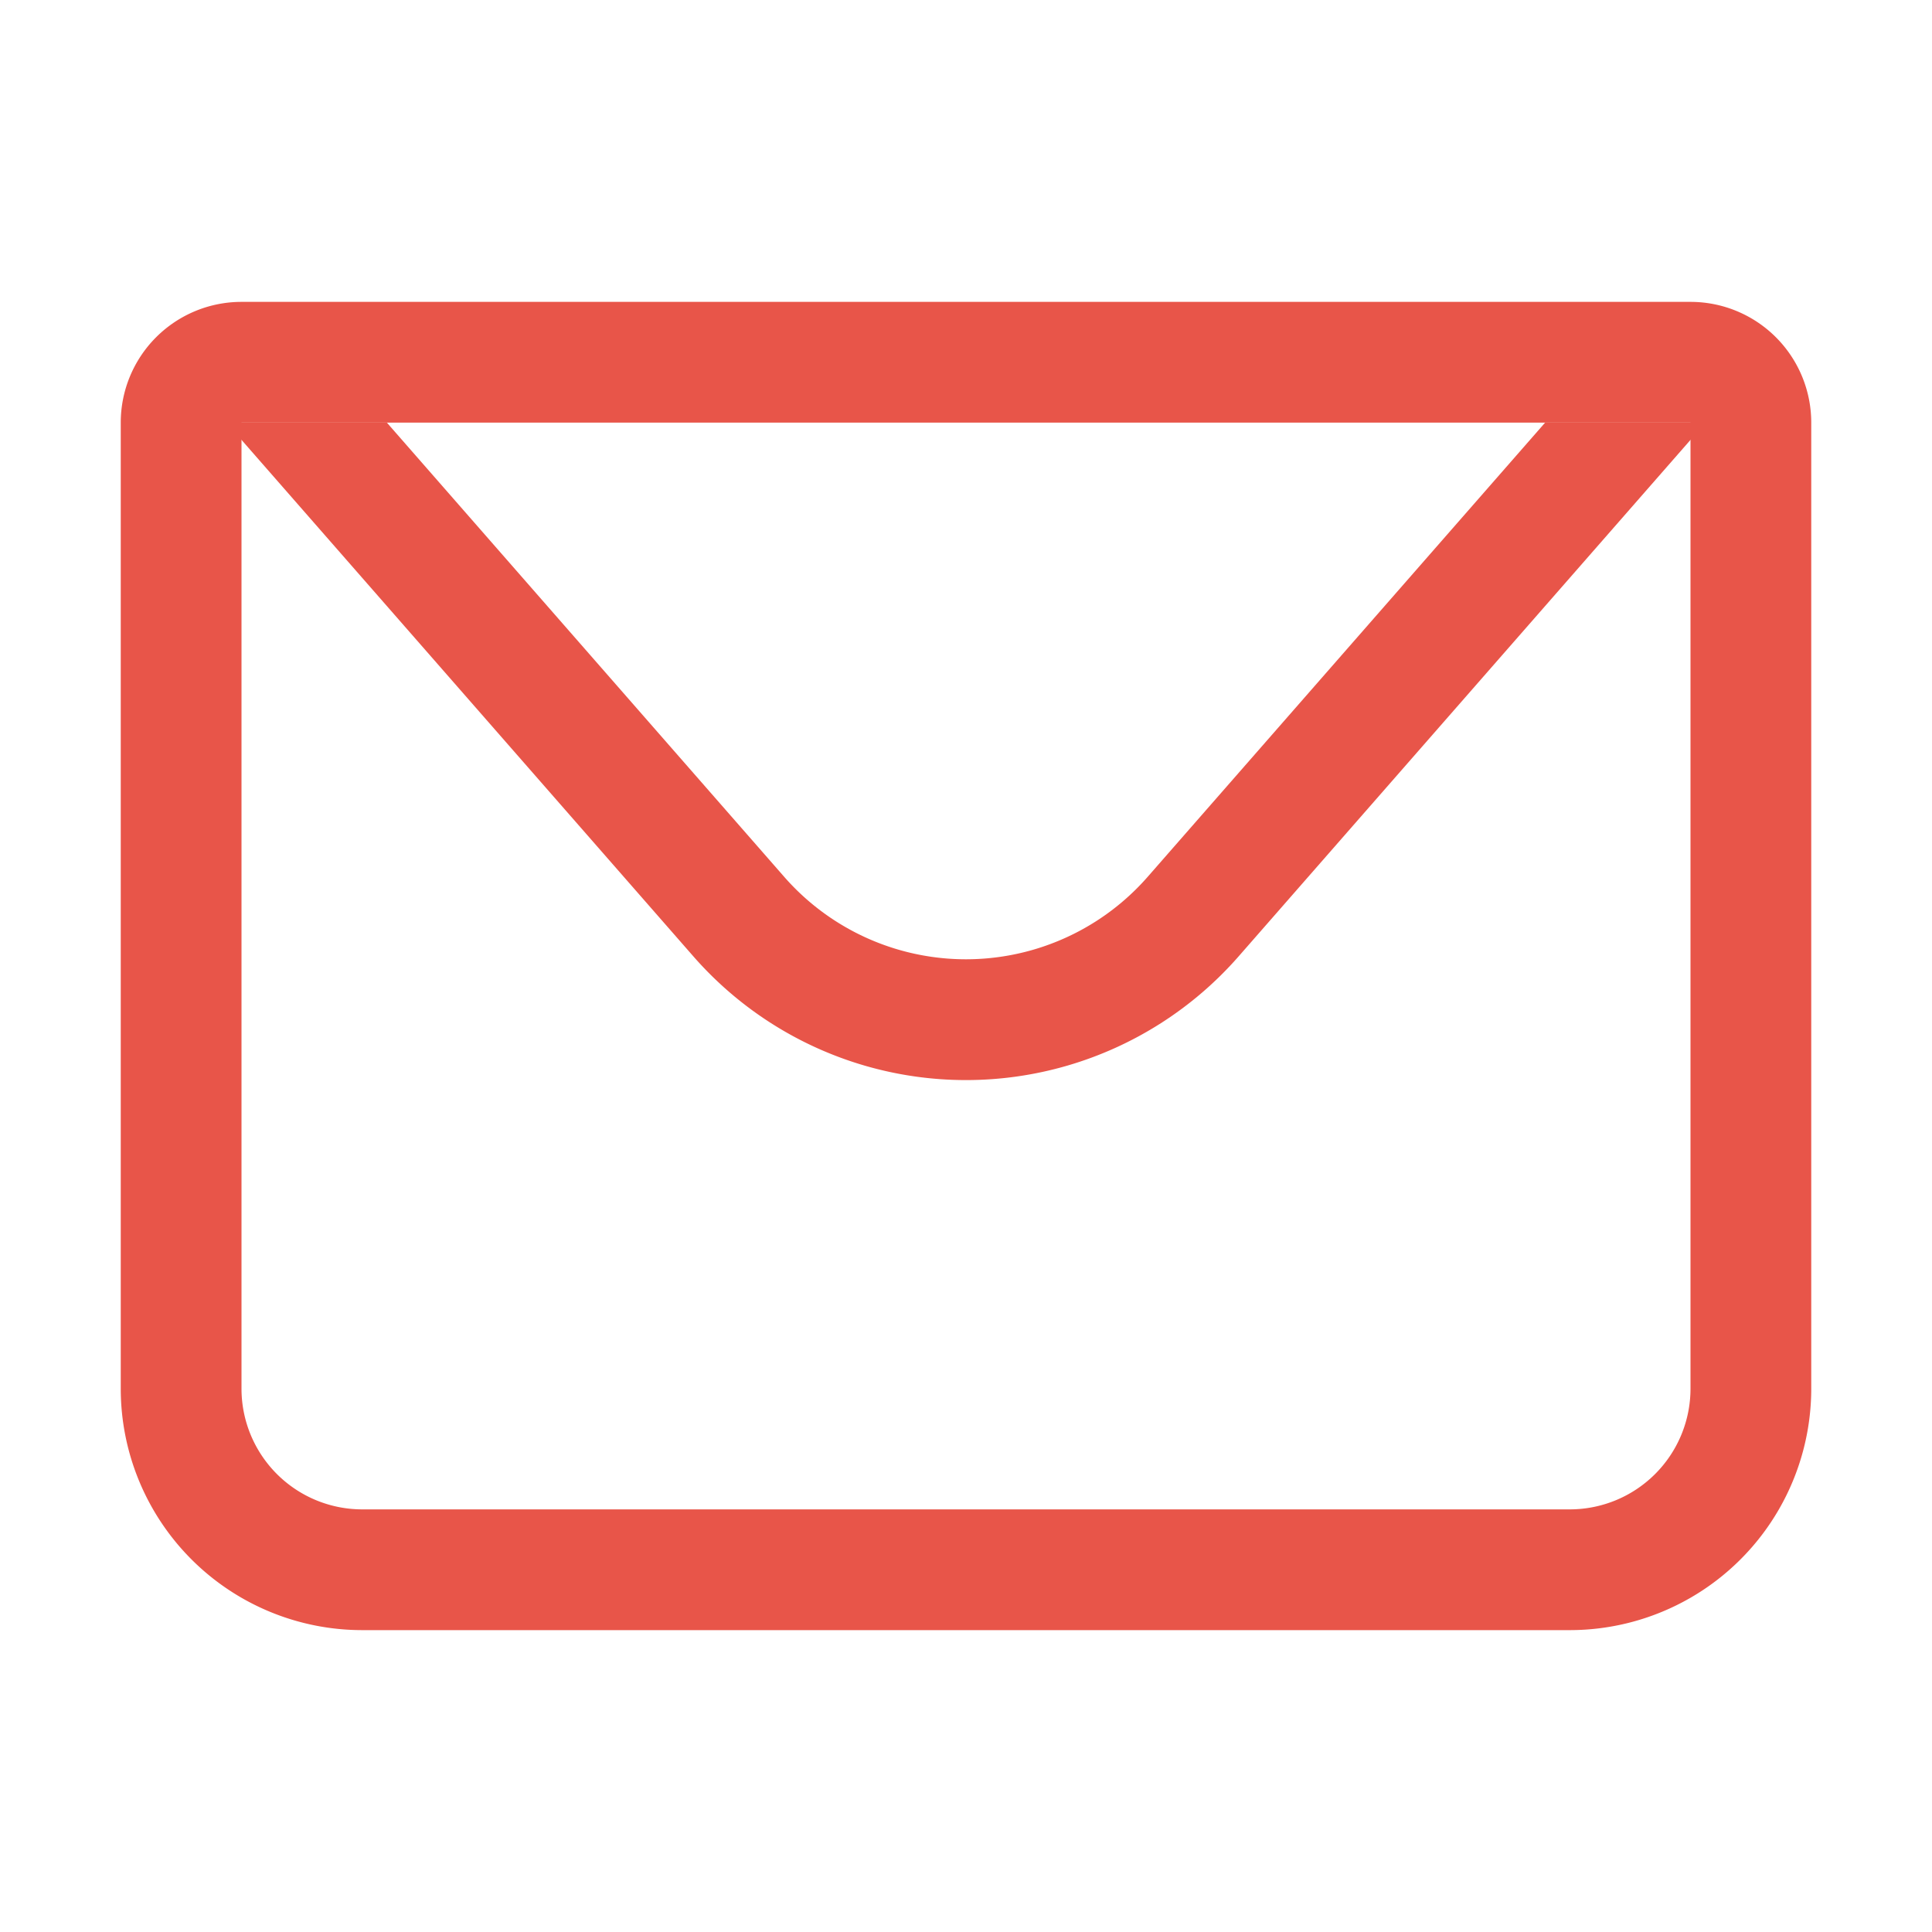 <svg width="16" height="16" viewBox="0 0 16 16" fill="none" xmlns="http://www.w3.org/2000/svg">
    <path d="M2 3.5v8a1 1 0 0 0 1 1h10a1 1 0 0 0 1-1v-8H2zm0-1h12a1 1 0 0 1 1 1v8a2 2 0 0 1-2 2H3a2 2 0 0 1-2-2v-8a1 1 0 0 1 1-1z" fill="#E85549"/>
    <path d="m14.125 3.5-3.867 4.42a3 3 0 0 1-4.516 0L1.875 3.5h12.25zm-10.921 0 3.29 3.761a2 2 0 0 0 3.011 0L12.796 3.5H3.204z" fill="#E85549"/>
</svg>
